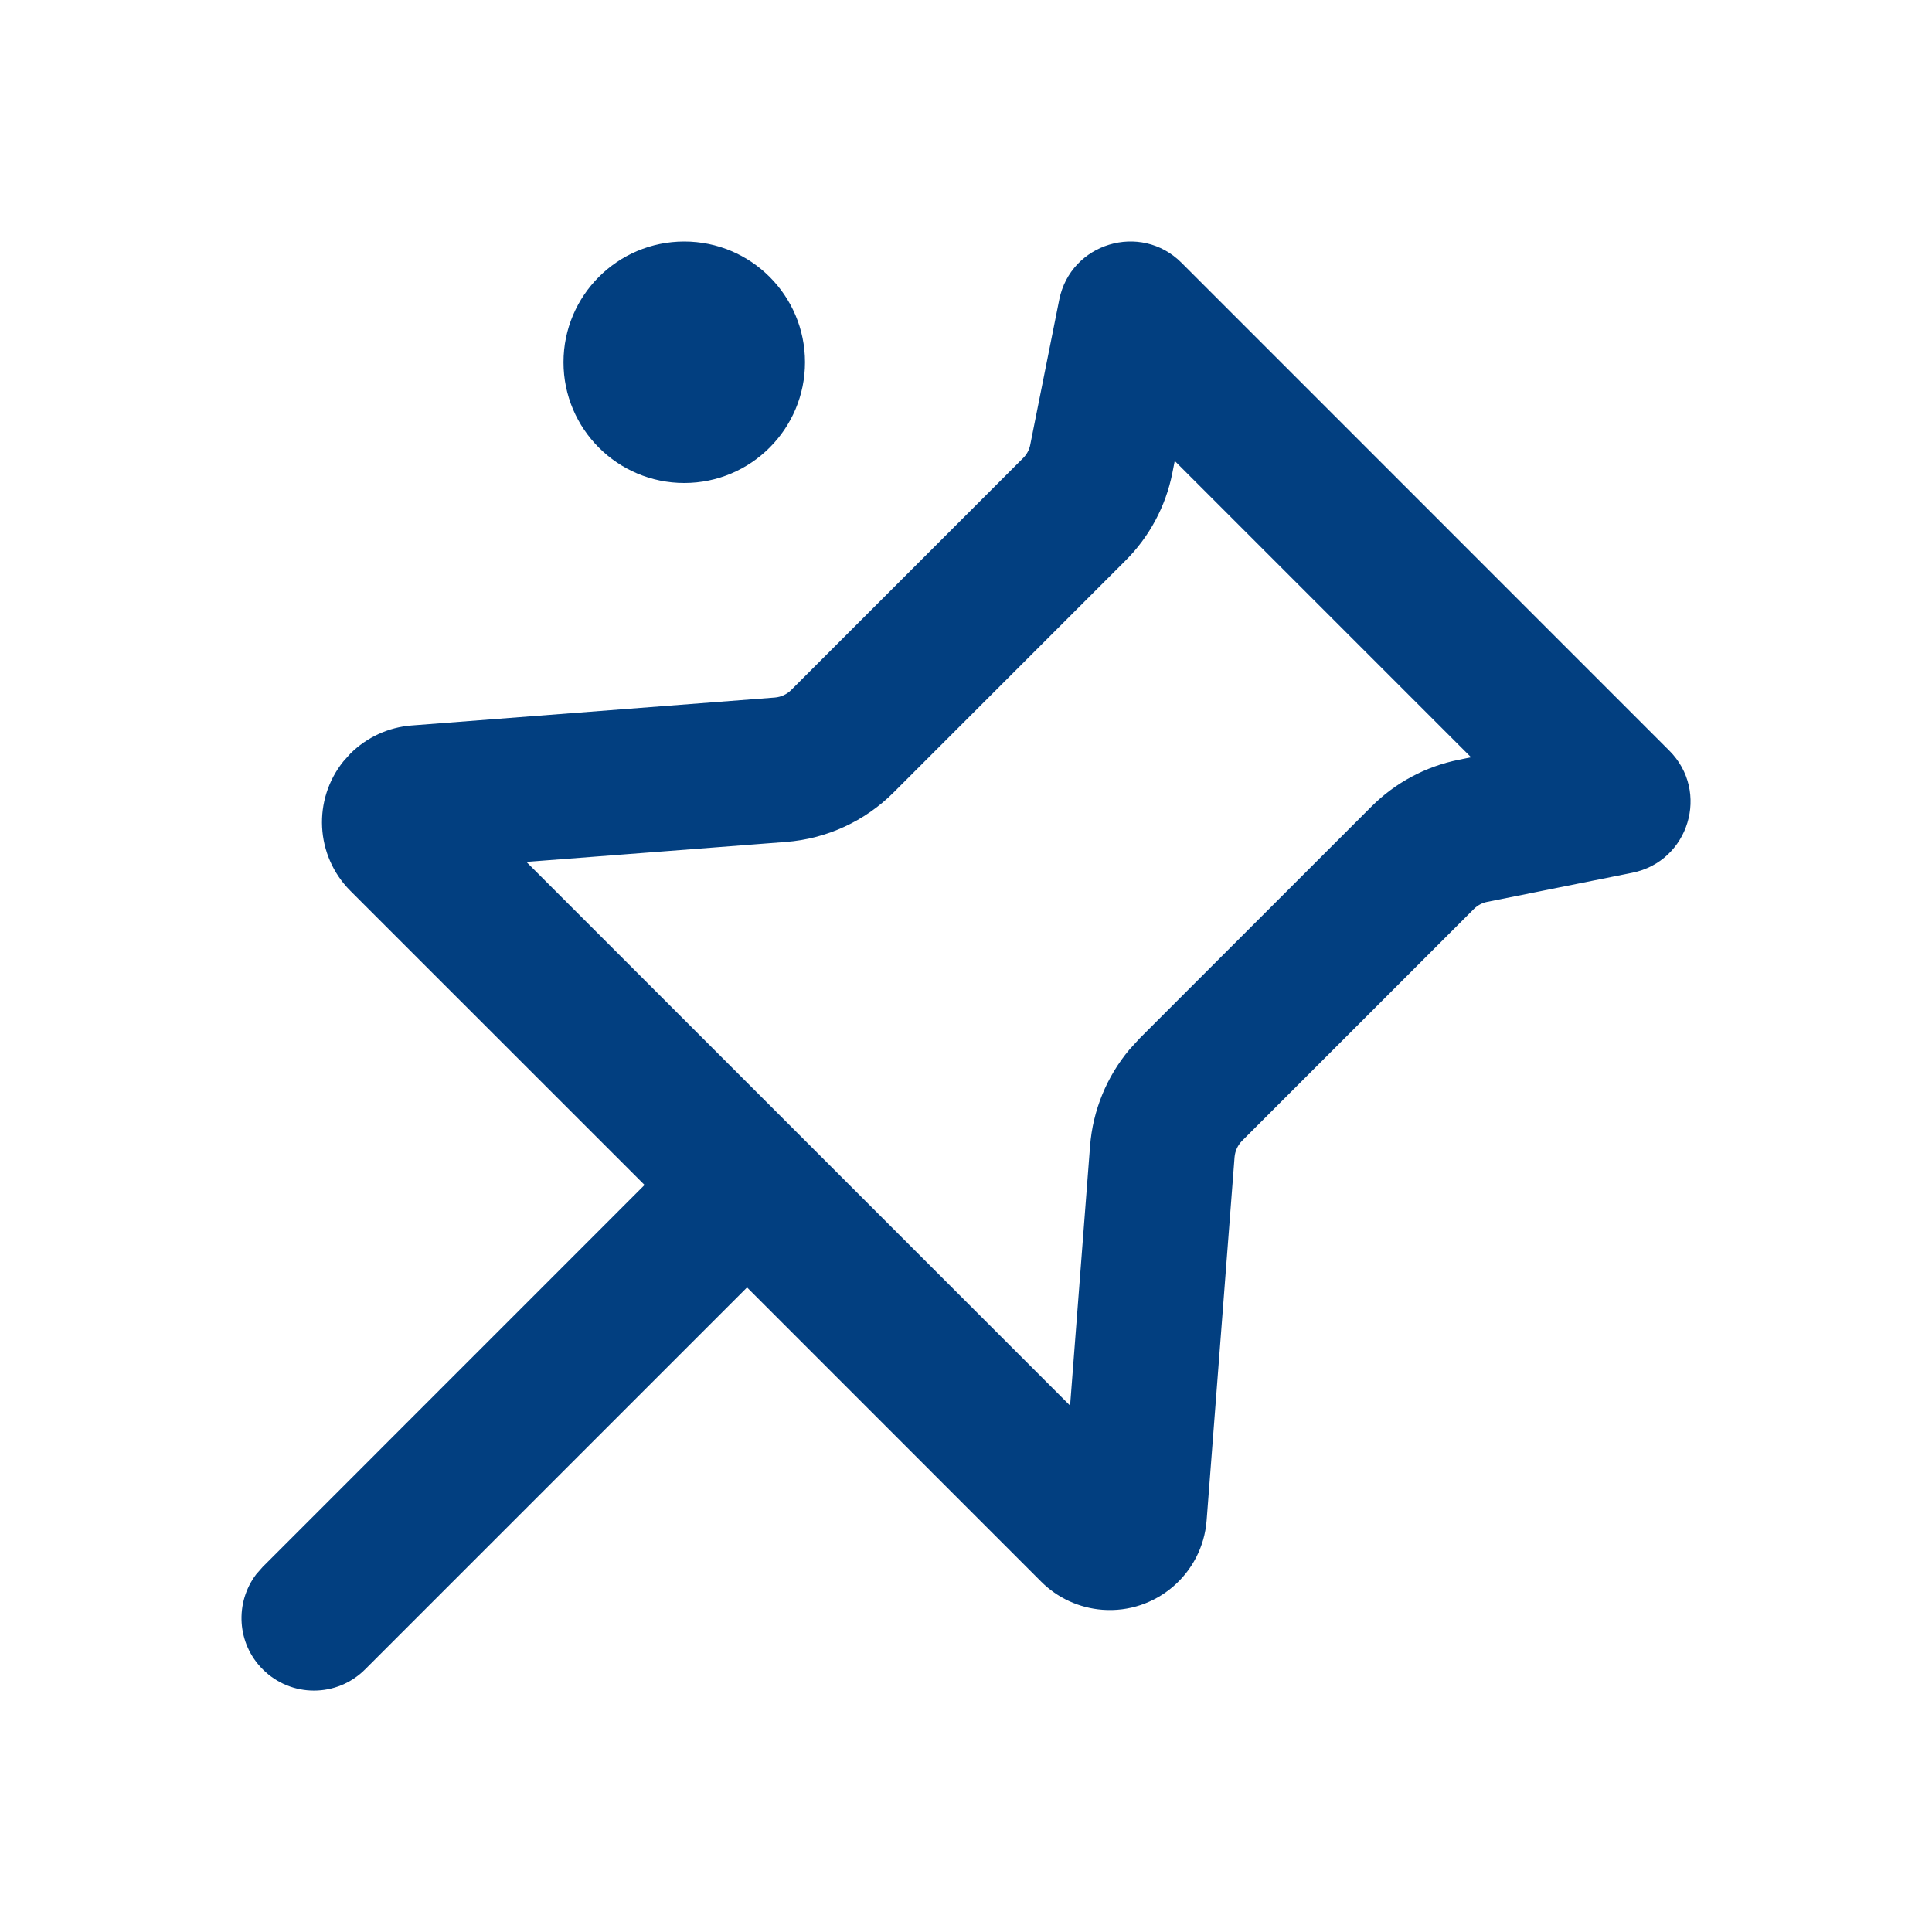 <svg width="24" height="24" viewBox="0 0 24 24" fill="none" xmlns="http://www.w3.org/2000/svg">
<path fill-rule="evenodd" clipRule="evenodd" d="M14.677 3.264C14.169 2.756 13.299 3.019 13.158 3.724L12.798 5.525C12.786 5.588 12.755 5.645 12.71 5.69L9.829 8.571C9.775 8.625 9.702 8.659 9.625 8.665L5.114 9.012C4.826 9.034 4.557 9.158 4.353 9.361L4.265 9.459C3.884 9.933 3.914 10.627 4.353 11.067L8.007 14.72L3.264 19.464L3.183 19.556C2.915 19.909 2.941 20.415 3.264 20.737C3.615 21.089 4.185 21.089 4.536 20.737L9.28 15.993L12.934 19.648C13.137 19.851 13.407 19.975 13.694 19.997C14.358 20.048 14.938 19.551 14.989 18.887L15.336 14.376C15.342 14.299 15.376 14.226 15.43 14.171L18.31 11.291C18.356 11.246 18.413 11.215 18.476 11.203L20.276 10.842C20.981 10.701 21.245 9.832 20.736 9.324L14.677 3.264ZM14.563 5.878L14.593 5.726L18.274 9.407L18.123 9.438C17.712 9.52 17.334 9.722 17.038 10.018L14.157 12.899L14.03 13.038C13.747 13.376 13.575 13.795 13.541 14.238L13.293 17.461L6.539 10.707L9.763 10.459C10.269 10.42 10.744 10.202 11.102 9.843L13.982 6.963C14.279 6.667 14.481 6.289 14.563 5.878ZM10 4.5C10 5.328 9.328 6 8.5 6C7.672 6 7 5.328 7 4.5C7 3.672 7.672 3 8.5 3C9.328 3 10 3.672 10 4.5Z" fill="#023F80"/>
</svg>
